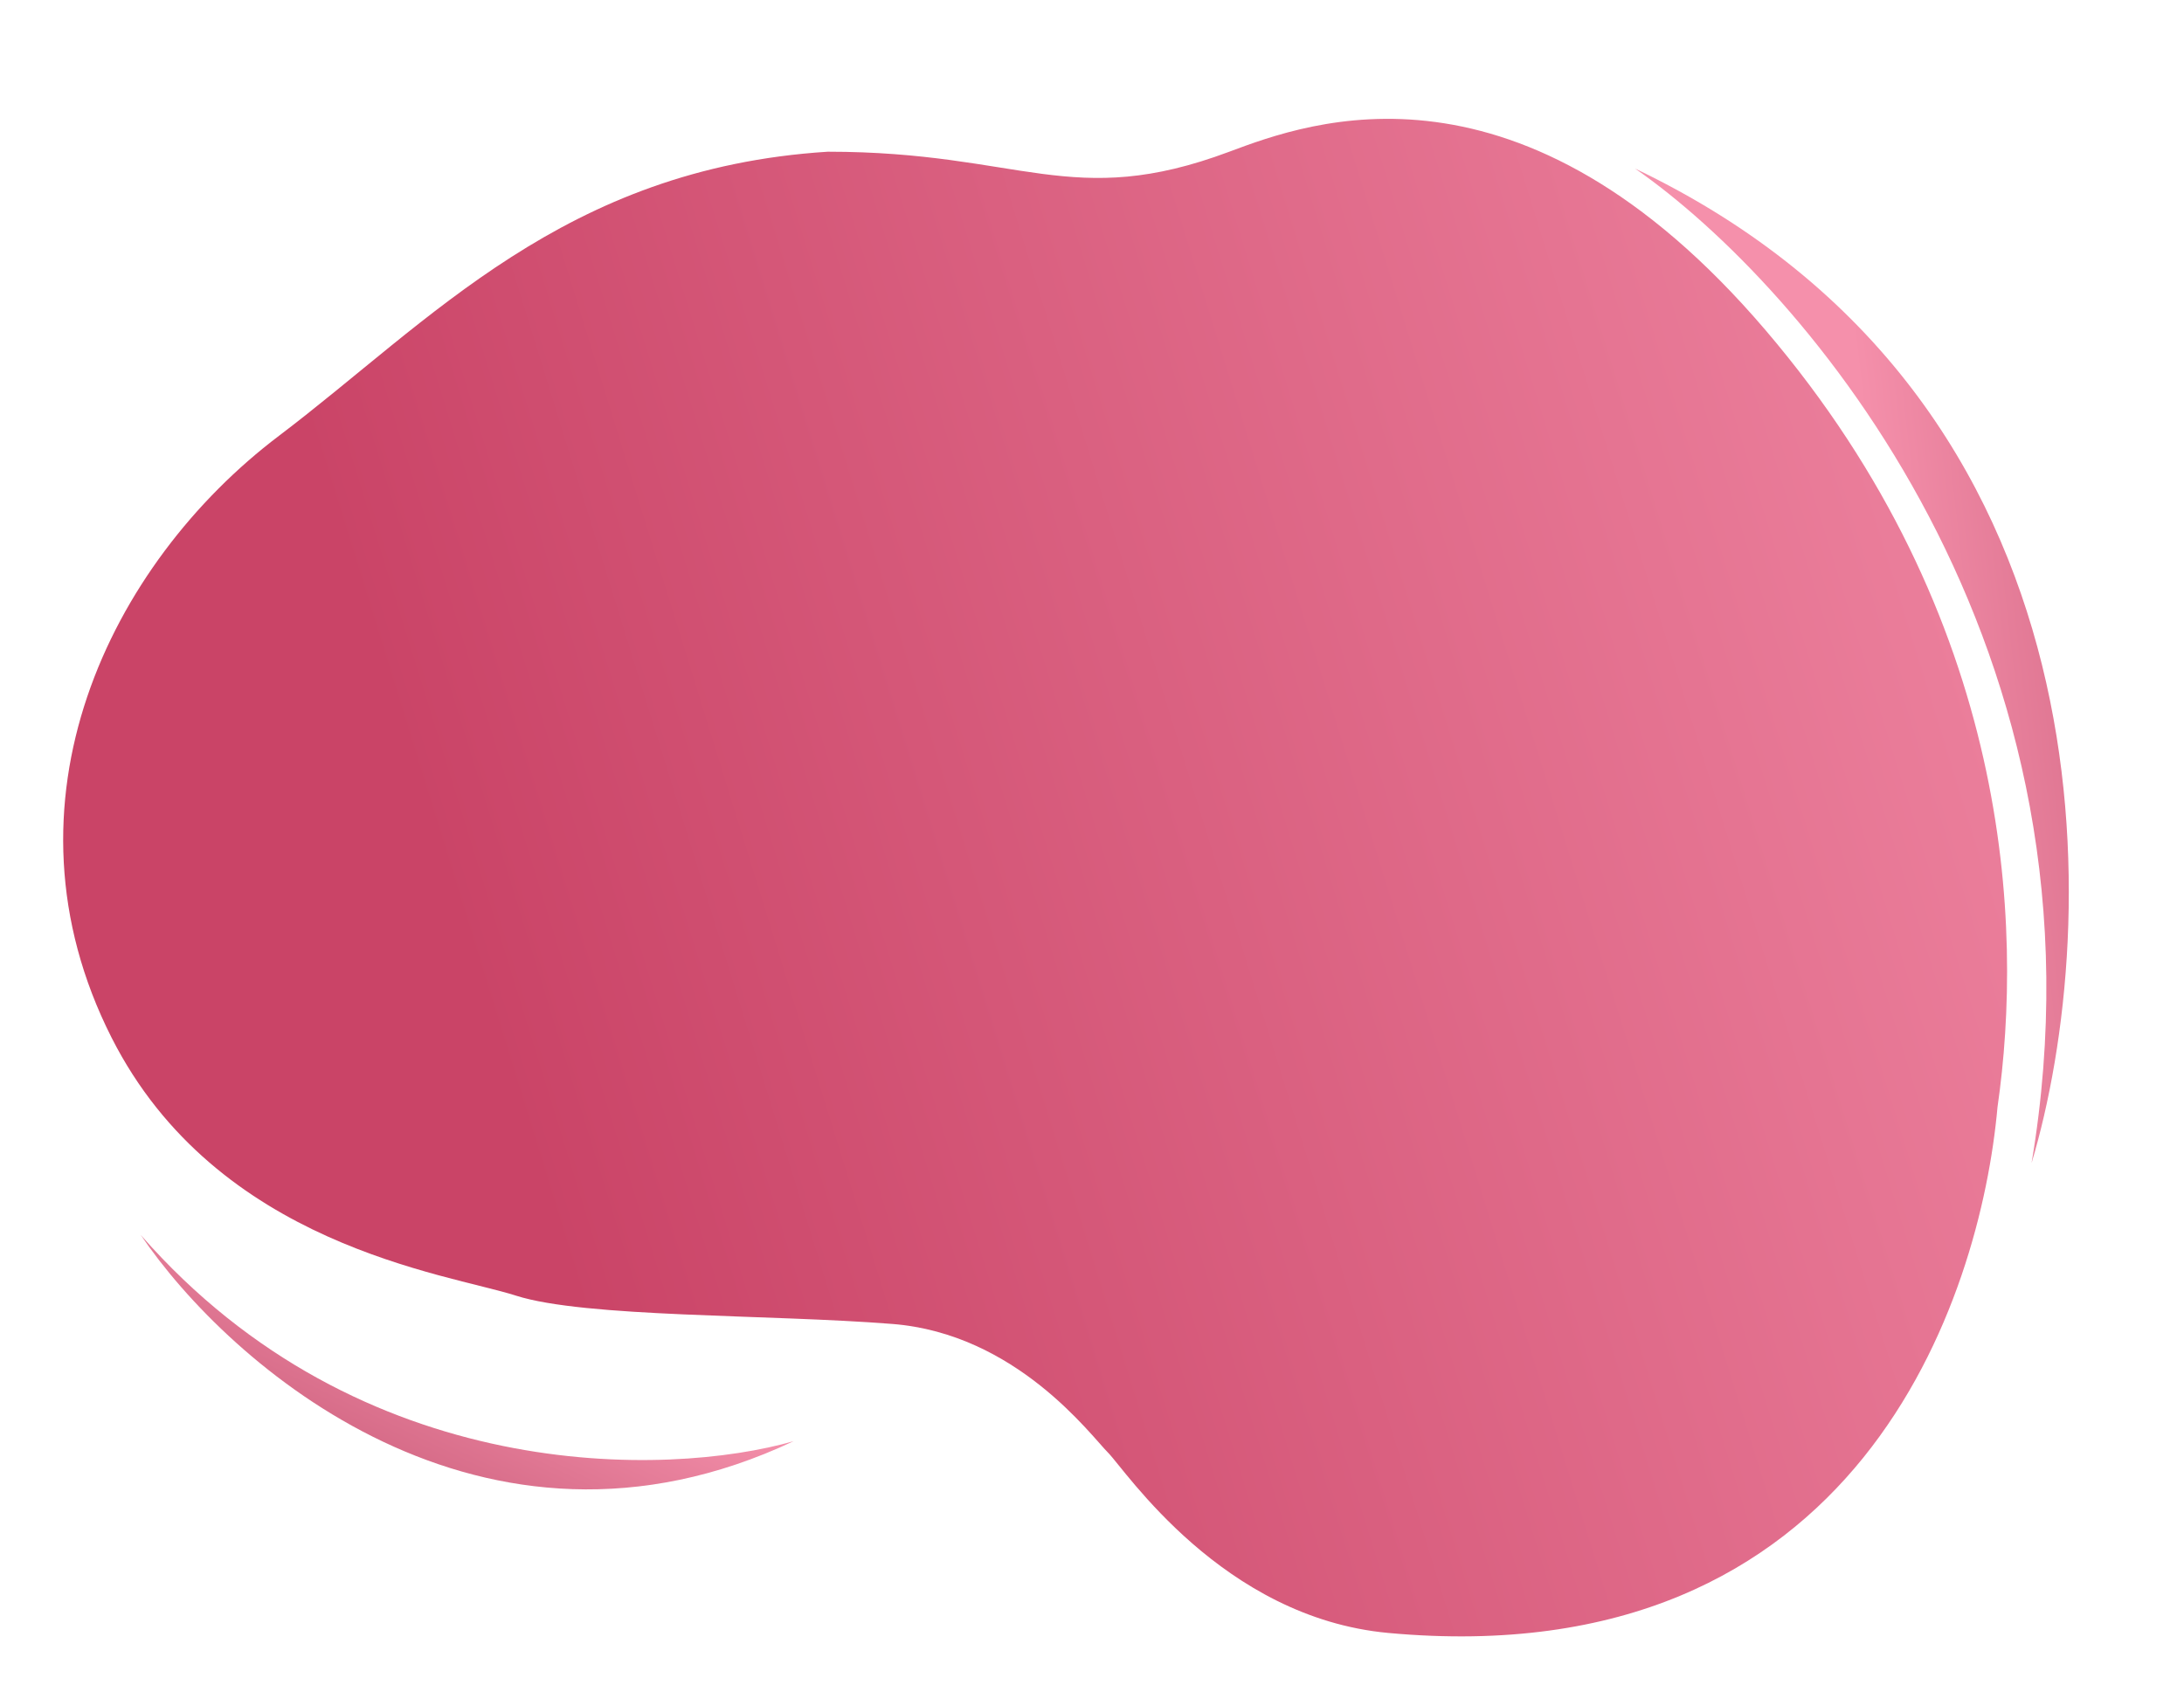<svg width="744" height="574" viewBox="0 0 744 574" fill="none" xmlns="http://www.w3.org/2000/svg">
<path d="M472.958 556.338C633.502 571.113 674.683 442.017 680.471 377.181C689.408 315.143 685.047 210.51 601.509 112.56C517.97 14.61 446.004 41.5 418.776 51.687C365.017 71.799 348.002 51.687 282.002 51.687C192.153 57.387 146.707 109.372 95.002 148.5C37.434 192.065 -2.498 273.5 38.002 353.5C73.893 424.396 152.221 433.873 175.742 441.41C199.263 448.947 261.796 447.718 303.997 451.064C346.199 454.411 371.537 488.979 377.45 494.896C383.363 500.813 416.399 551.133 472.958 556.338Z" fill="url(#paint0_linear)"/>
<path d="M557.004 57.435C614.328 97.234 721.595 220.715 692.072 396.24C716.037 316.223 722.574 136.439 557.004 57.435Z" fill="url(#paint1_linear)"/>
<path d="M270.363 491.002C227.458 503.276 122.91 506.411 47.954 420.756C77.872 465.005 164.239 541.003 270.363 491.002Z" fill="url(#paint2_linear)"/>
<defs>
<linearGradient id="paint0_linear" x1="77" y1="62.5" x2="723.314" y2="-137.581" gradientUnits="userSpaceOnUse">
<stop stop-color="#CA4467"/>
<stop offset="1" stop-color="#F590AB"/>
</linearGradient>
<linearGradient id="paint1_linear" x1="754" y1="-285.5" x2="587.133" y2="-266.167" gradientUnits="userSpaceOnUse">
<stop stop-color="#B64563"/>
<stop offset="1" stop-color="#F590AB"/>
</linearGradient>
<linearGradient id="paint2_linear" x1="355.5" y1="677" x2="412.728" y2="558.256" gradientUnits="userSpaceOnUse">
<stop stop-color="#B64563"/>
<stop offset="1" stop-color="#F590AB"/>
</linearGradient>
</defs>
</svg>
